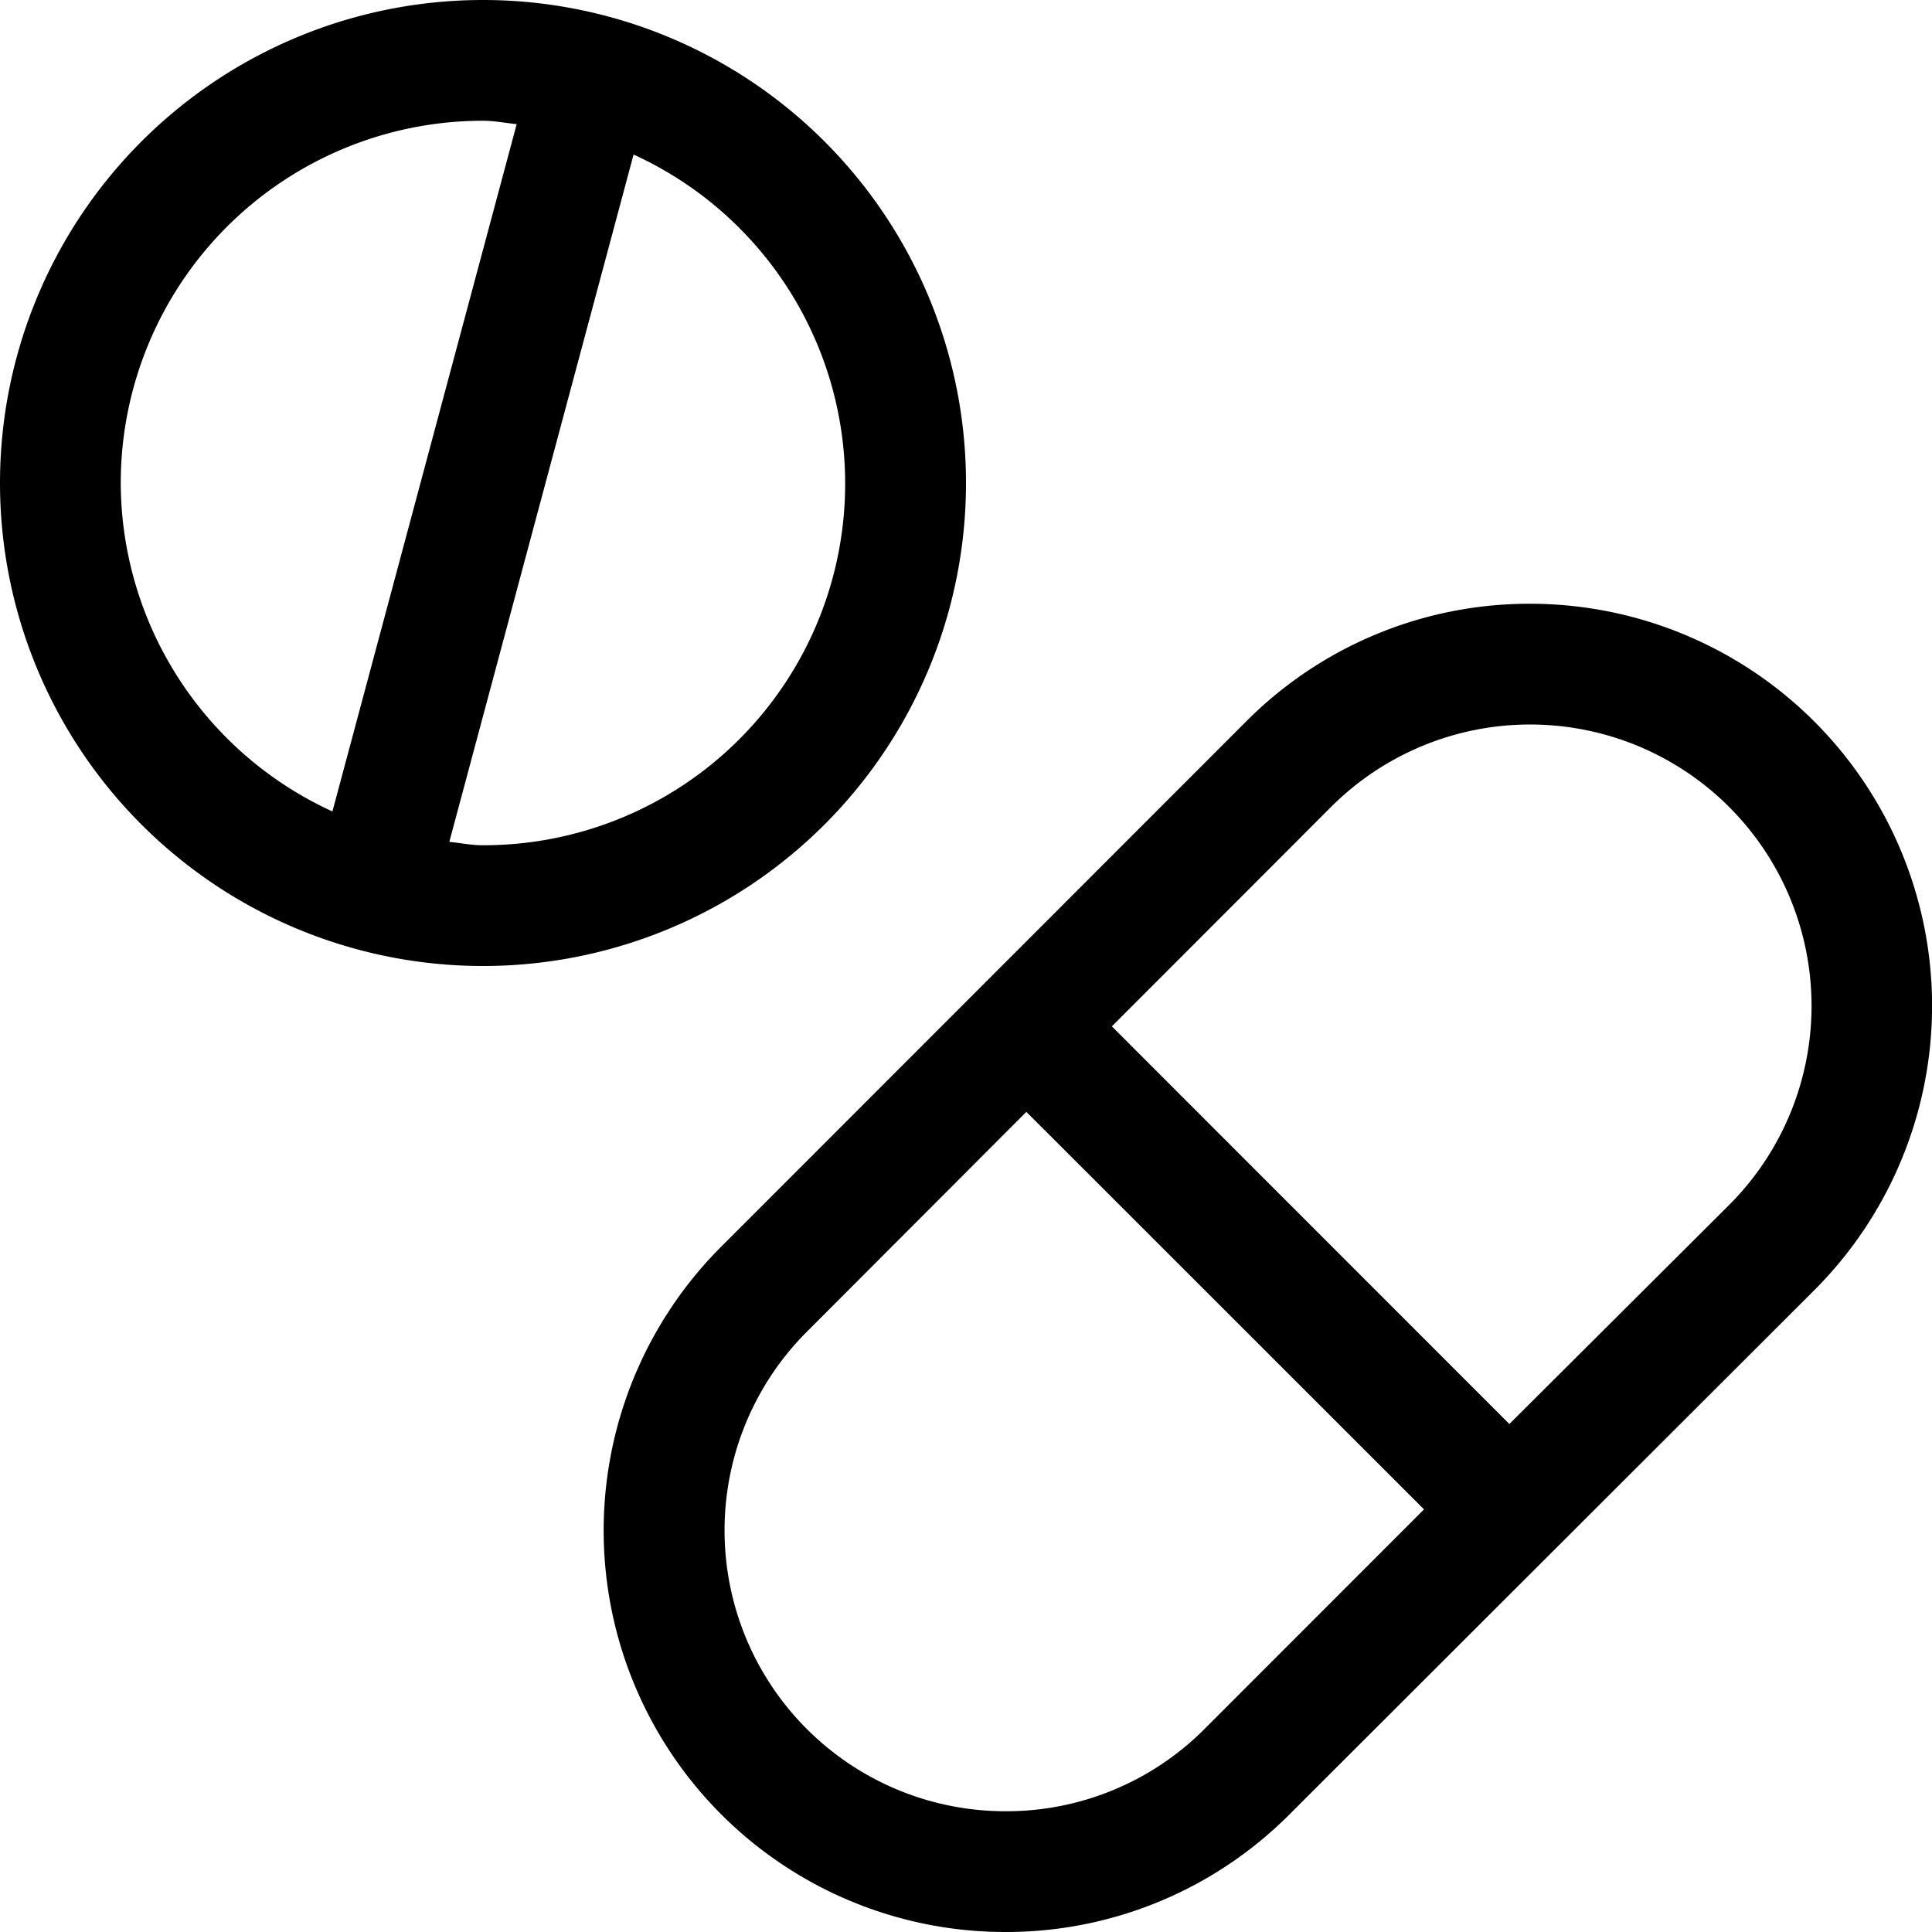 <svg id="Layer_1" data-name="Layer 1" xmlns="http://www.w3.org/2000/svg" width="16" height="16" viewBox="0 0 16 16"><path d="M12.674,5h0a3.307,3.307,0,0,0-2.354.975L5.973,10.324A3.325,3.325,0,0,0,8.327,16h.009a3.311,3.311,0,0,0,2.342-.973l4.347-4.342A3.33,3.33,0,0,0,12.674,5Zm-2.7,9.32A2.316,2.316,0,0,1,8.333,15H8.327A2.326,2.326,0,0,1,6.68,11.031L8.5,9.208,11.793,12.5Zm4.347-4.342L12.5,11.793,9.208,8.5l1.817-1.819a2.33,2.33,0,0,1,3.293,3.3Z"/><path d="M8,4A4,4,0,1,0,4,8,4,4,0,0,0,8,4ZM1,4A3,3,0,0,1,4,1c.095,0,.186.019.279.028L2.753,6.72A3,3,0,0,1,1,4ZM4,7c-.1,0-.186-.019-.279-.028L5.247,1.28A2.995,2.995,0,0,1,4,7Z"/></svg>